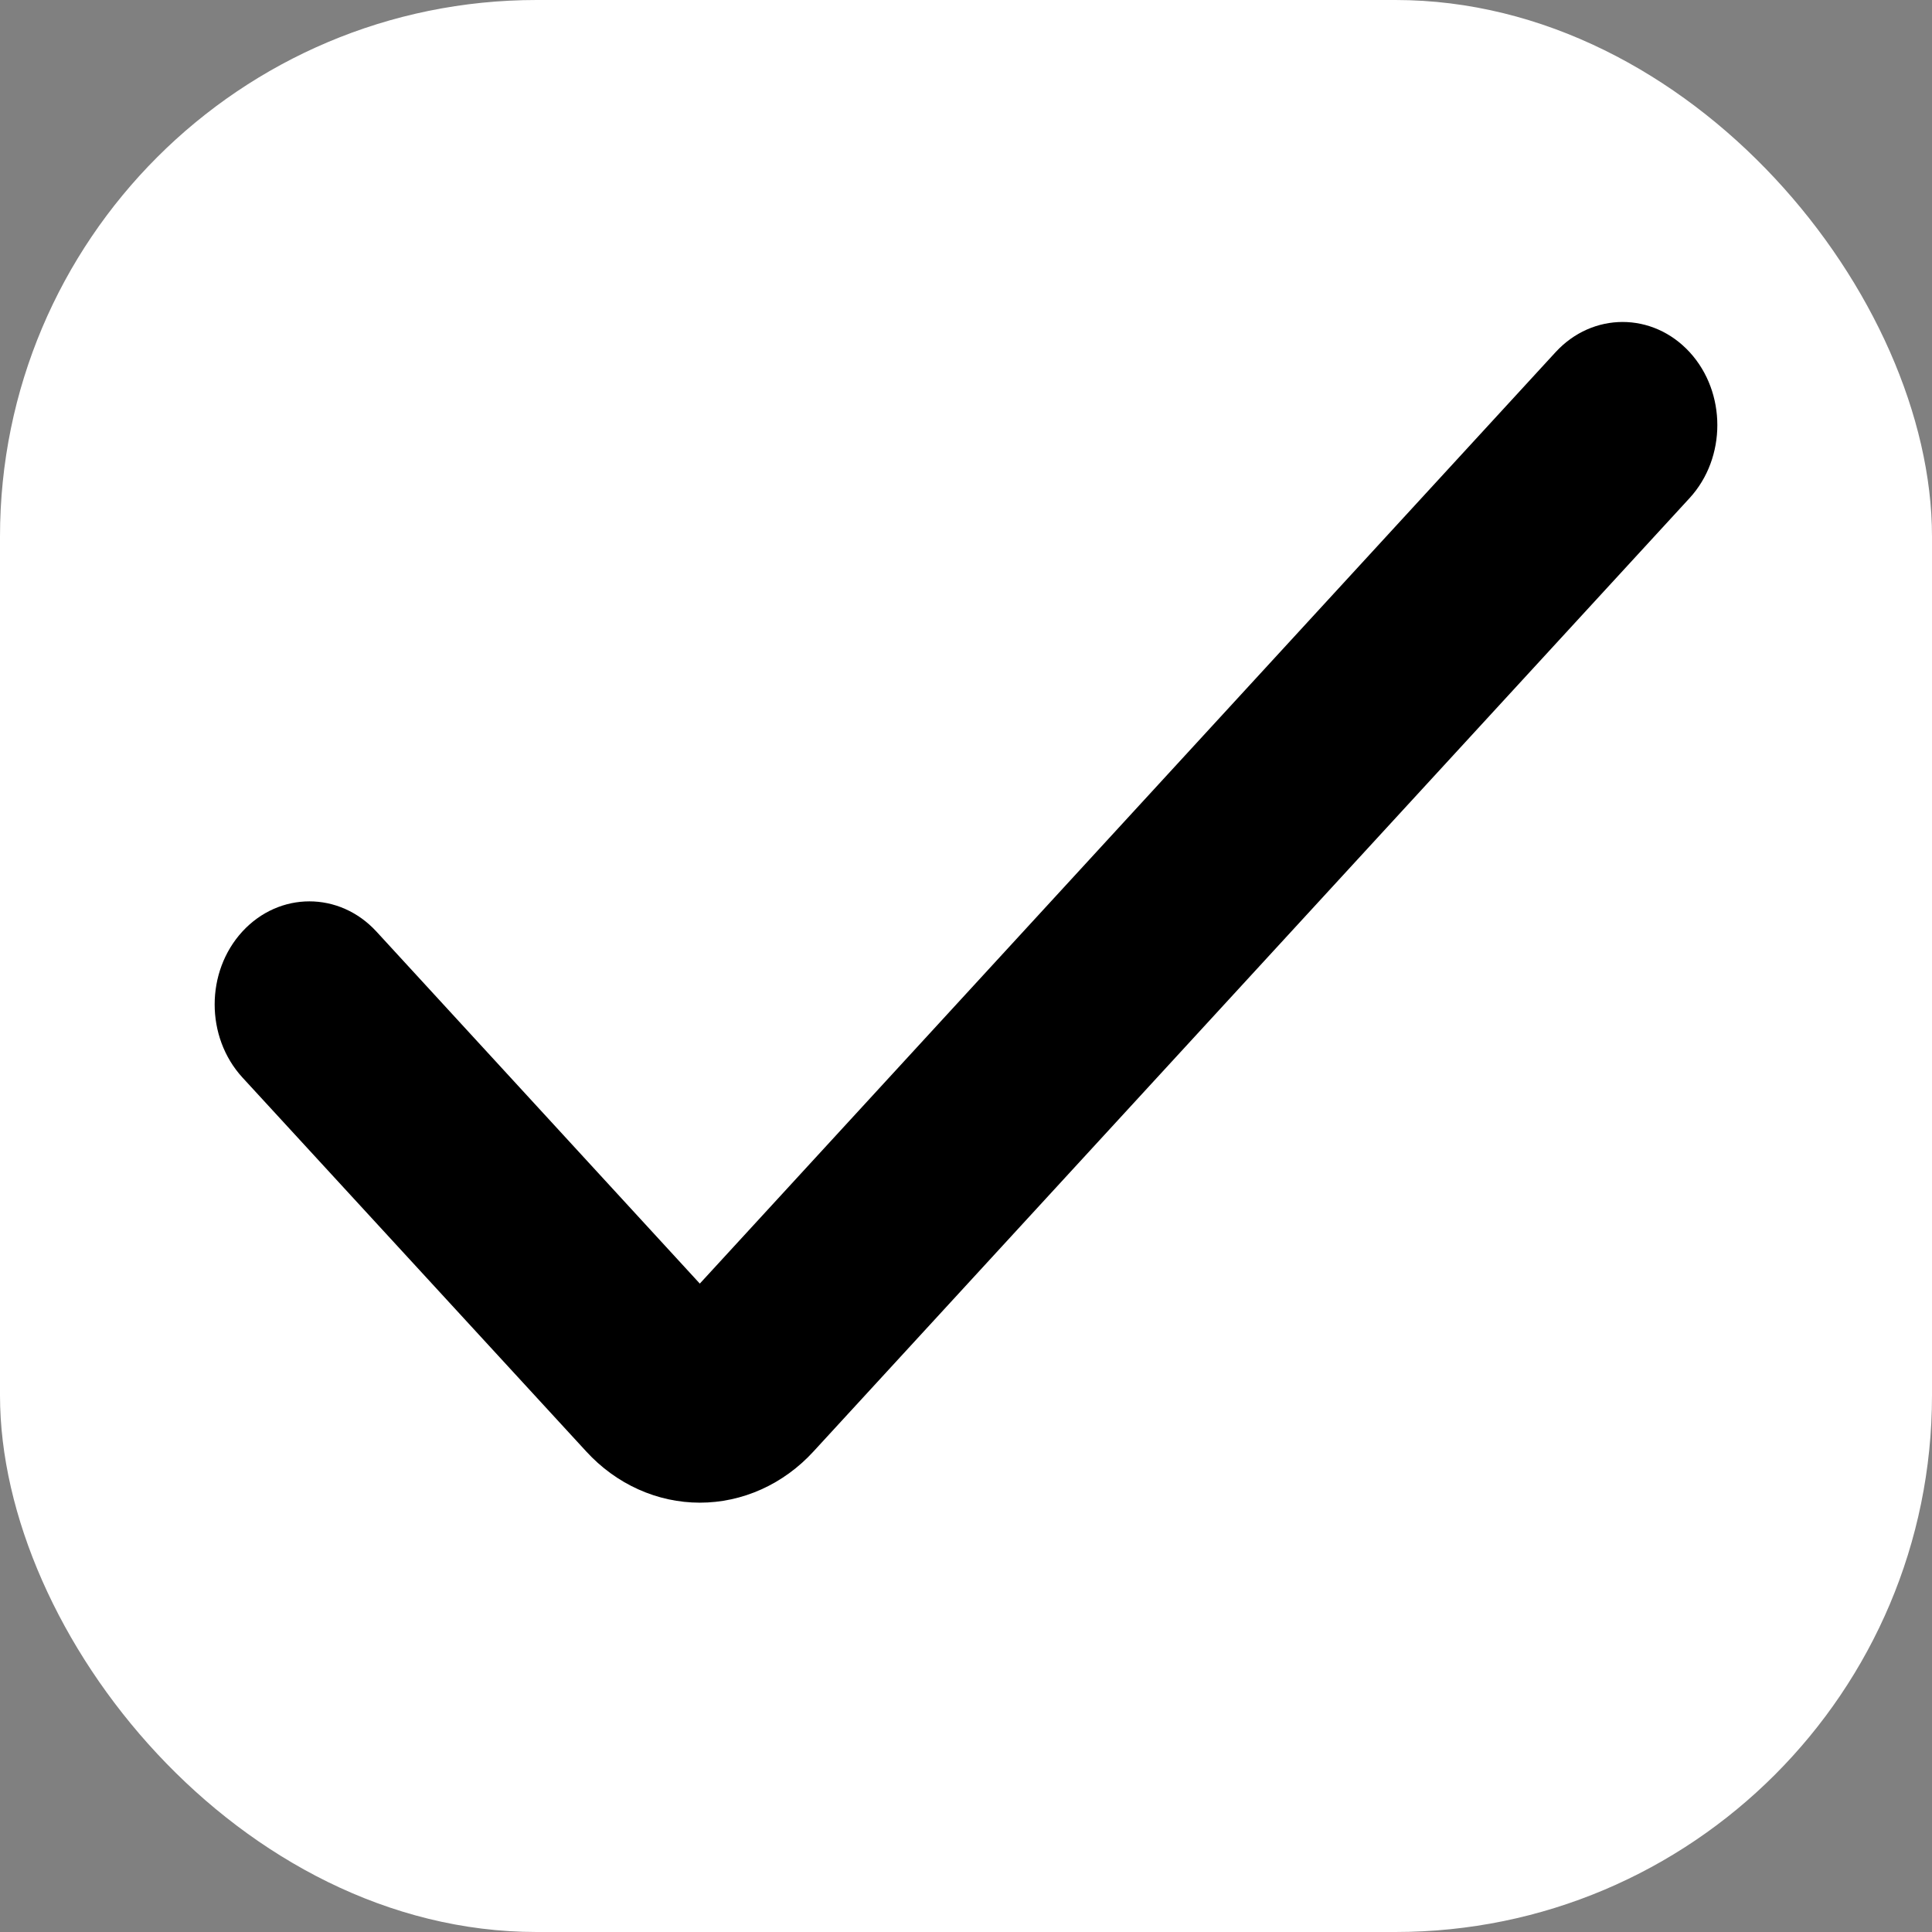 <svg xmlns="http://www.w3.org/2000/svg" width="18" height="18" viewBox="0 0 18 18" fill="none">
    <rect x="0" y="0" width="18" height="18" fill="#808080" stroke="none"/>
    <rect width="18" height="18" rx="5" fill="white"/>
    <path d="M6.52 14C6.324 14 6.129 13.958 5.947 13.876C5.765 13.794 5.6 13.674 5.461 13.522L2.258 10.038C1.914 9.662 1.914 9.054 2.258 8.679C2.603 8.304 3.162 8.304 3.507 8.679L6.52 11.959L14.493 3.281C14.838 2.906 15.397 2.906 15.742 3.281C16.086 3.656 16.086 4.265 15.742 4.64L7.58 13.522C7.441 13.674 7.276 13.794 7.094 13.876C6.912 13.958 6.717 14 6.52 14Z" fill="black"/>
</svg>